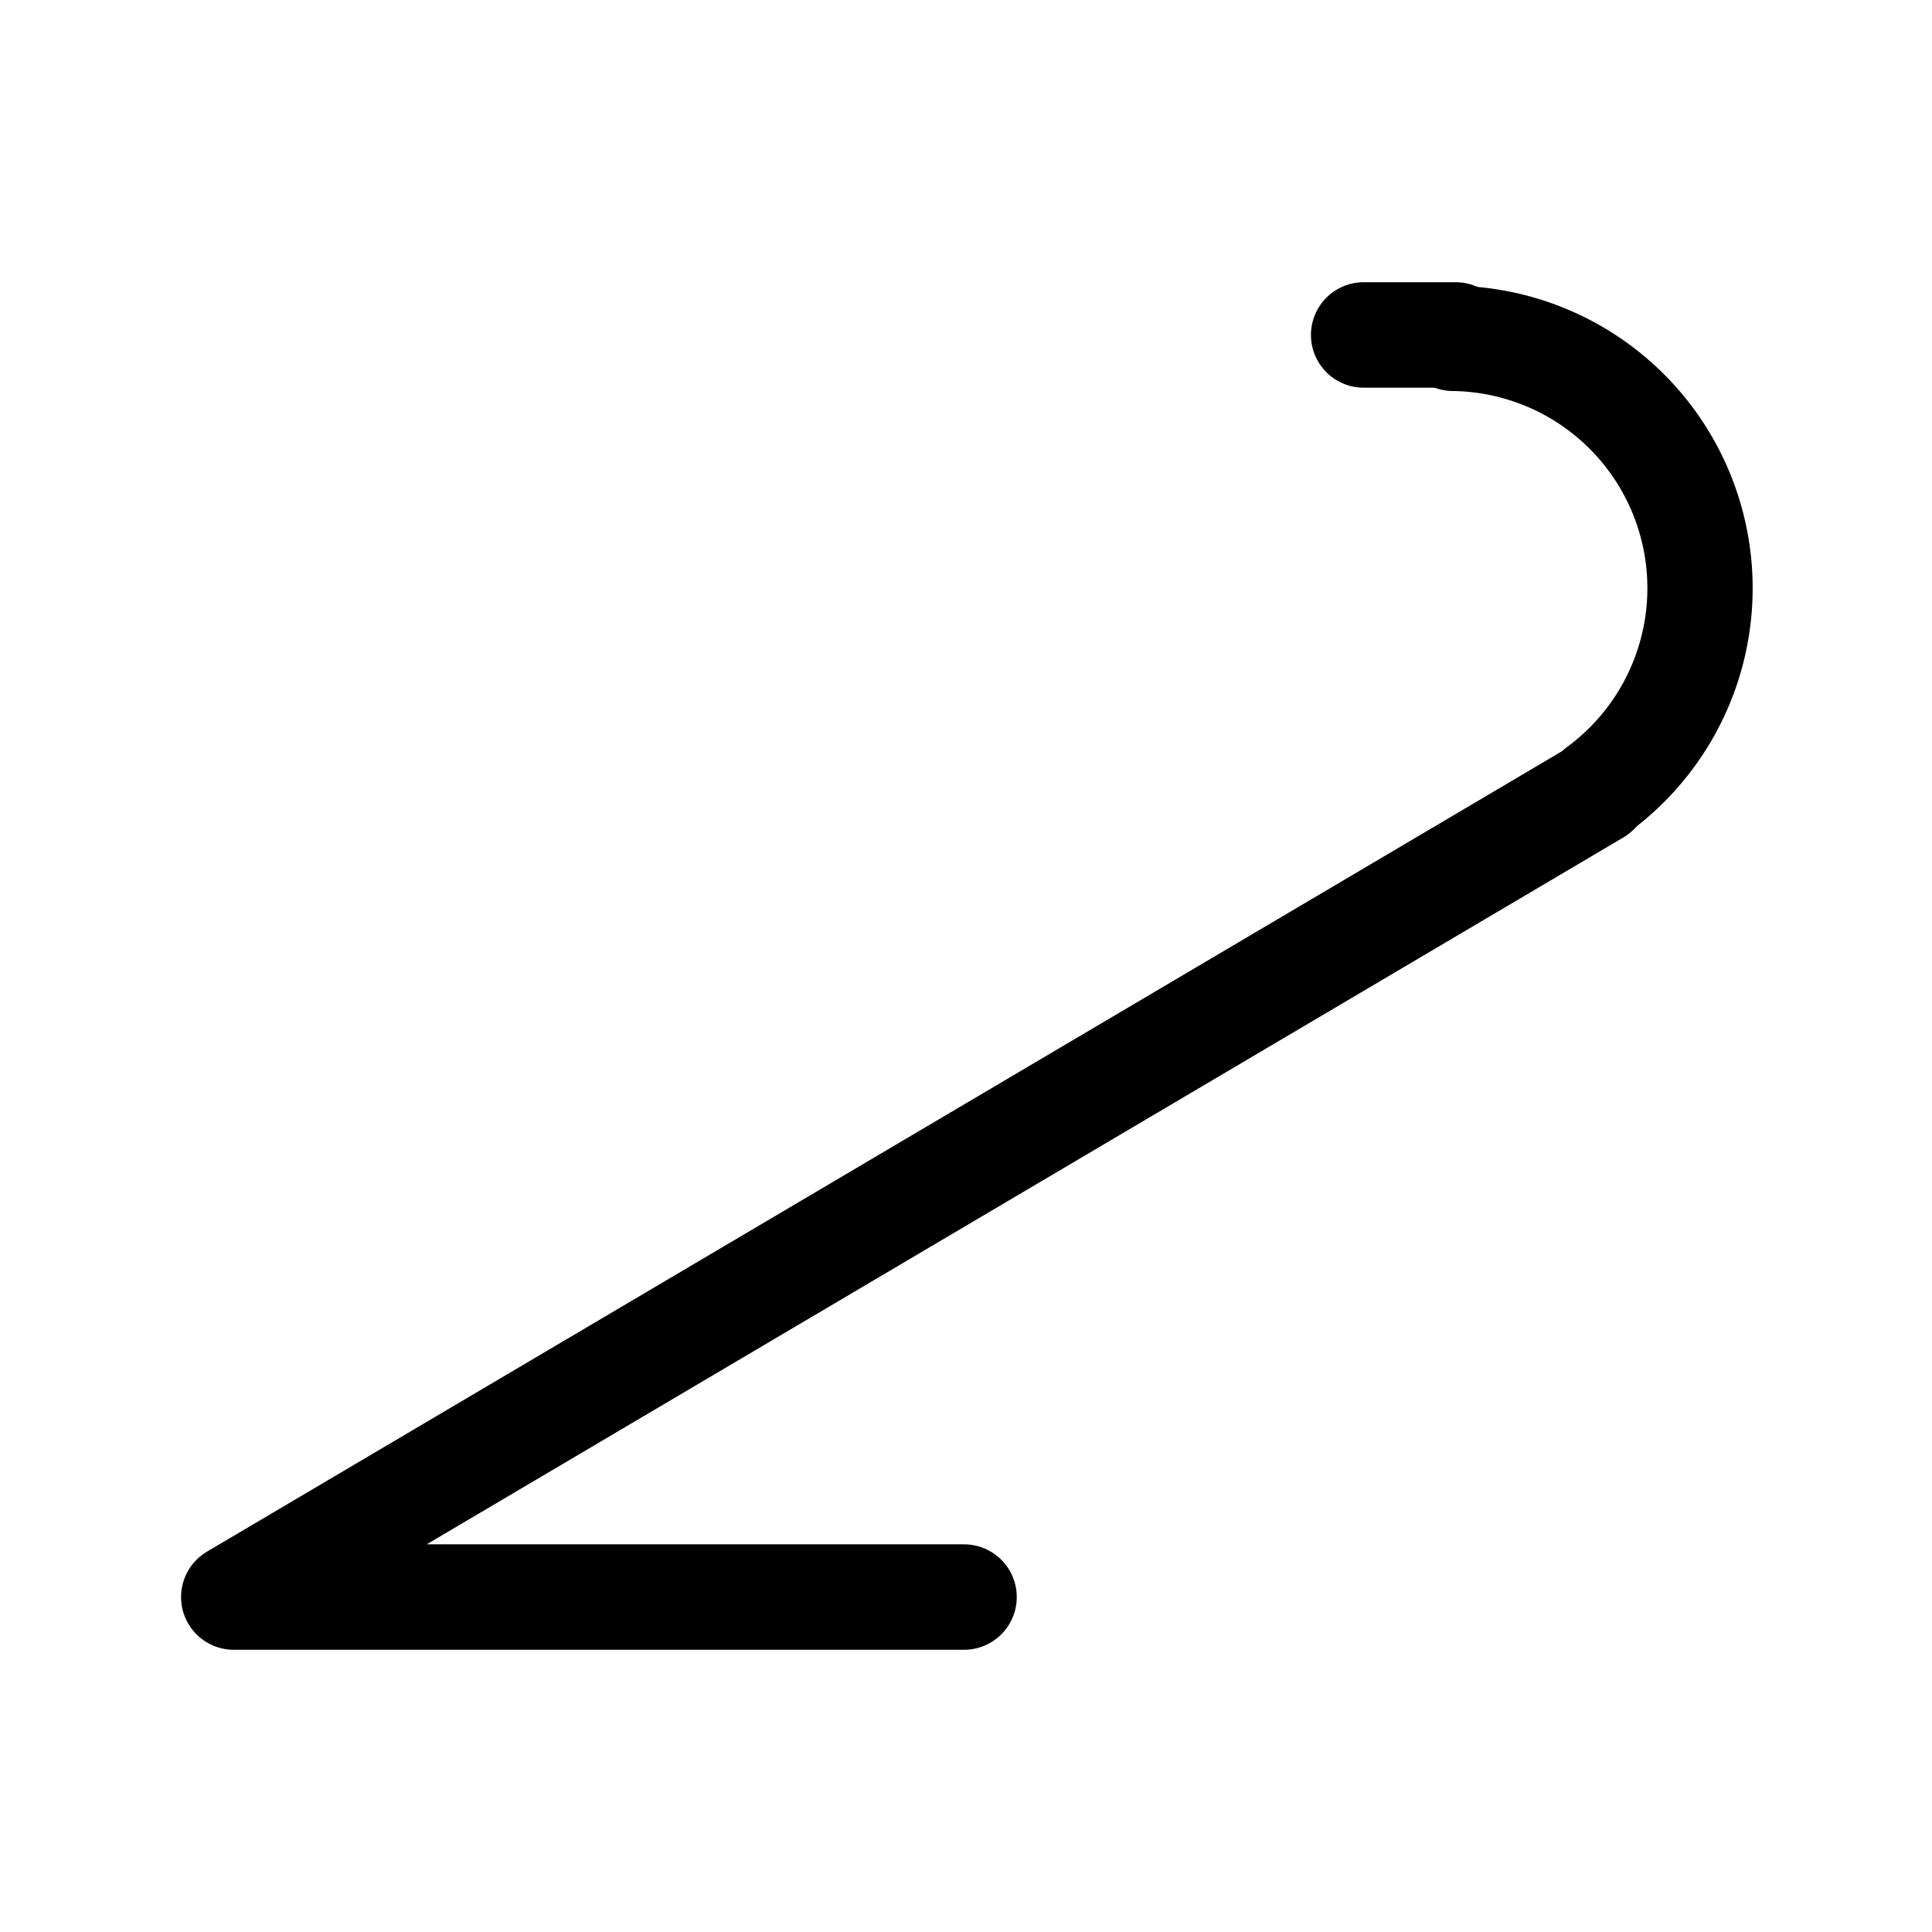 <?xml version="1.0" encoding="UTF-8" standalone="no"?>
<!-- Created with Inkscape (http://www.inkscape.org/) -->
<svg xmlns:svg="http://www.w3.org/2000/svg" xmlns="http://www.w3.org/2000/svg" version="1.0" width="120" height="120" id="svg2">
  <defs id="defs4"/>
  <g id="layer1">
    <g transform="translate(-253.336,-243.88)" id="g3316">
      <path d="M 299.808,274.506 A 13.929,13.929 0 0 1 307.913,299.641" transform="matrix(1.114,0,0,1.114,9.61,-40.902)" id="path3174" style="opacity:1;fill:none;fill-opacity:1;stroke:#000000;stroke-width:5.87;stroke-linecap:round;stroke-linejoin:round;stroke-miterlimit:4;stroke-dasharray:none;stroke-dashoffset:0;stroke-opacity:1"/>
      <path d="M 313.214,343.076 L 267.857,343.076 L 352.5,293.076" id="path3176" style="opacity:1;fill:none;fill-opacity:1;fill-rule:evenodd;stroke:#000000;stroke-width:6.55;stroke-linecap:round;stroke-linejoin:round;marker:none;marker-start:none;marker-mid:none;marker-end:none;stroke-miterlimit:4;stroke-dasharray:none;stroke-dashoffset:0;stroke-opacity:1;visibility:visible;display:inline;overflow:visible;enable-background:accumulate"/>
      <path d="M 343.75,264.684 L 338.036,264.684" id="path3178" style="opacity:1;fill:none;fill-opacity:1;fill-rule:evenodd;stroke:#000000;stroke-width:6.55;stroke-linecap:round;stroke-linejoin:round;marker:none;marker-start:none;marker-mid:none;marker-end:none;stroke-miterlimit:4;stroke-dasharray:none;stroke-dashoffset:0;stroke-opacity:1;visibility:visible;display:inline;overflow:visible;enable-background:accumulate"/>
    </g>
  </g>
</svg>
